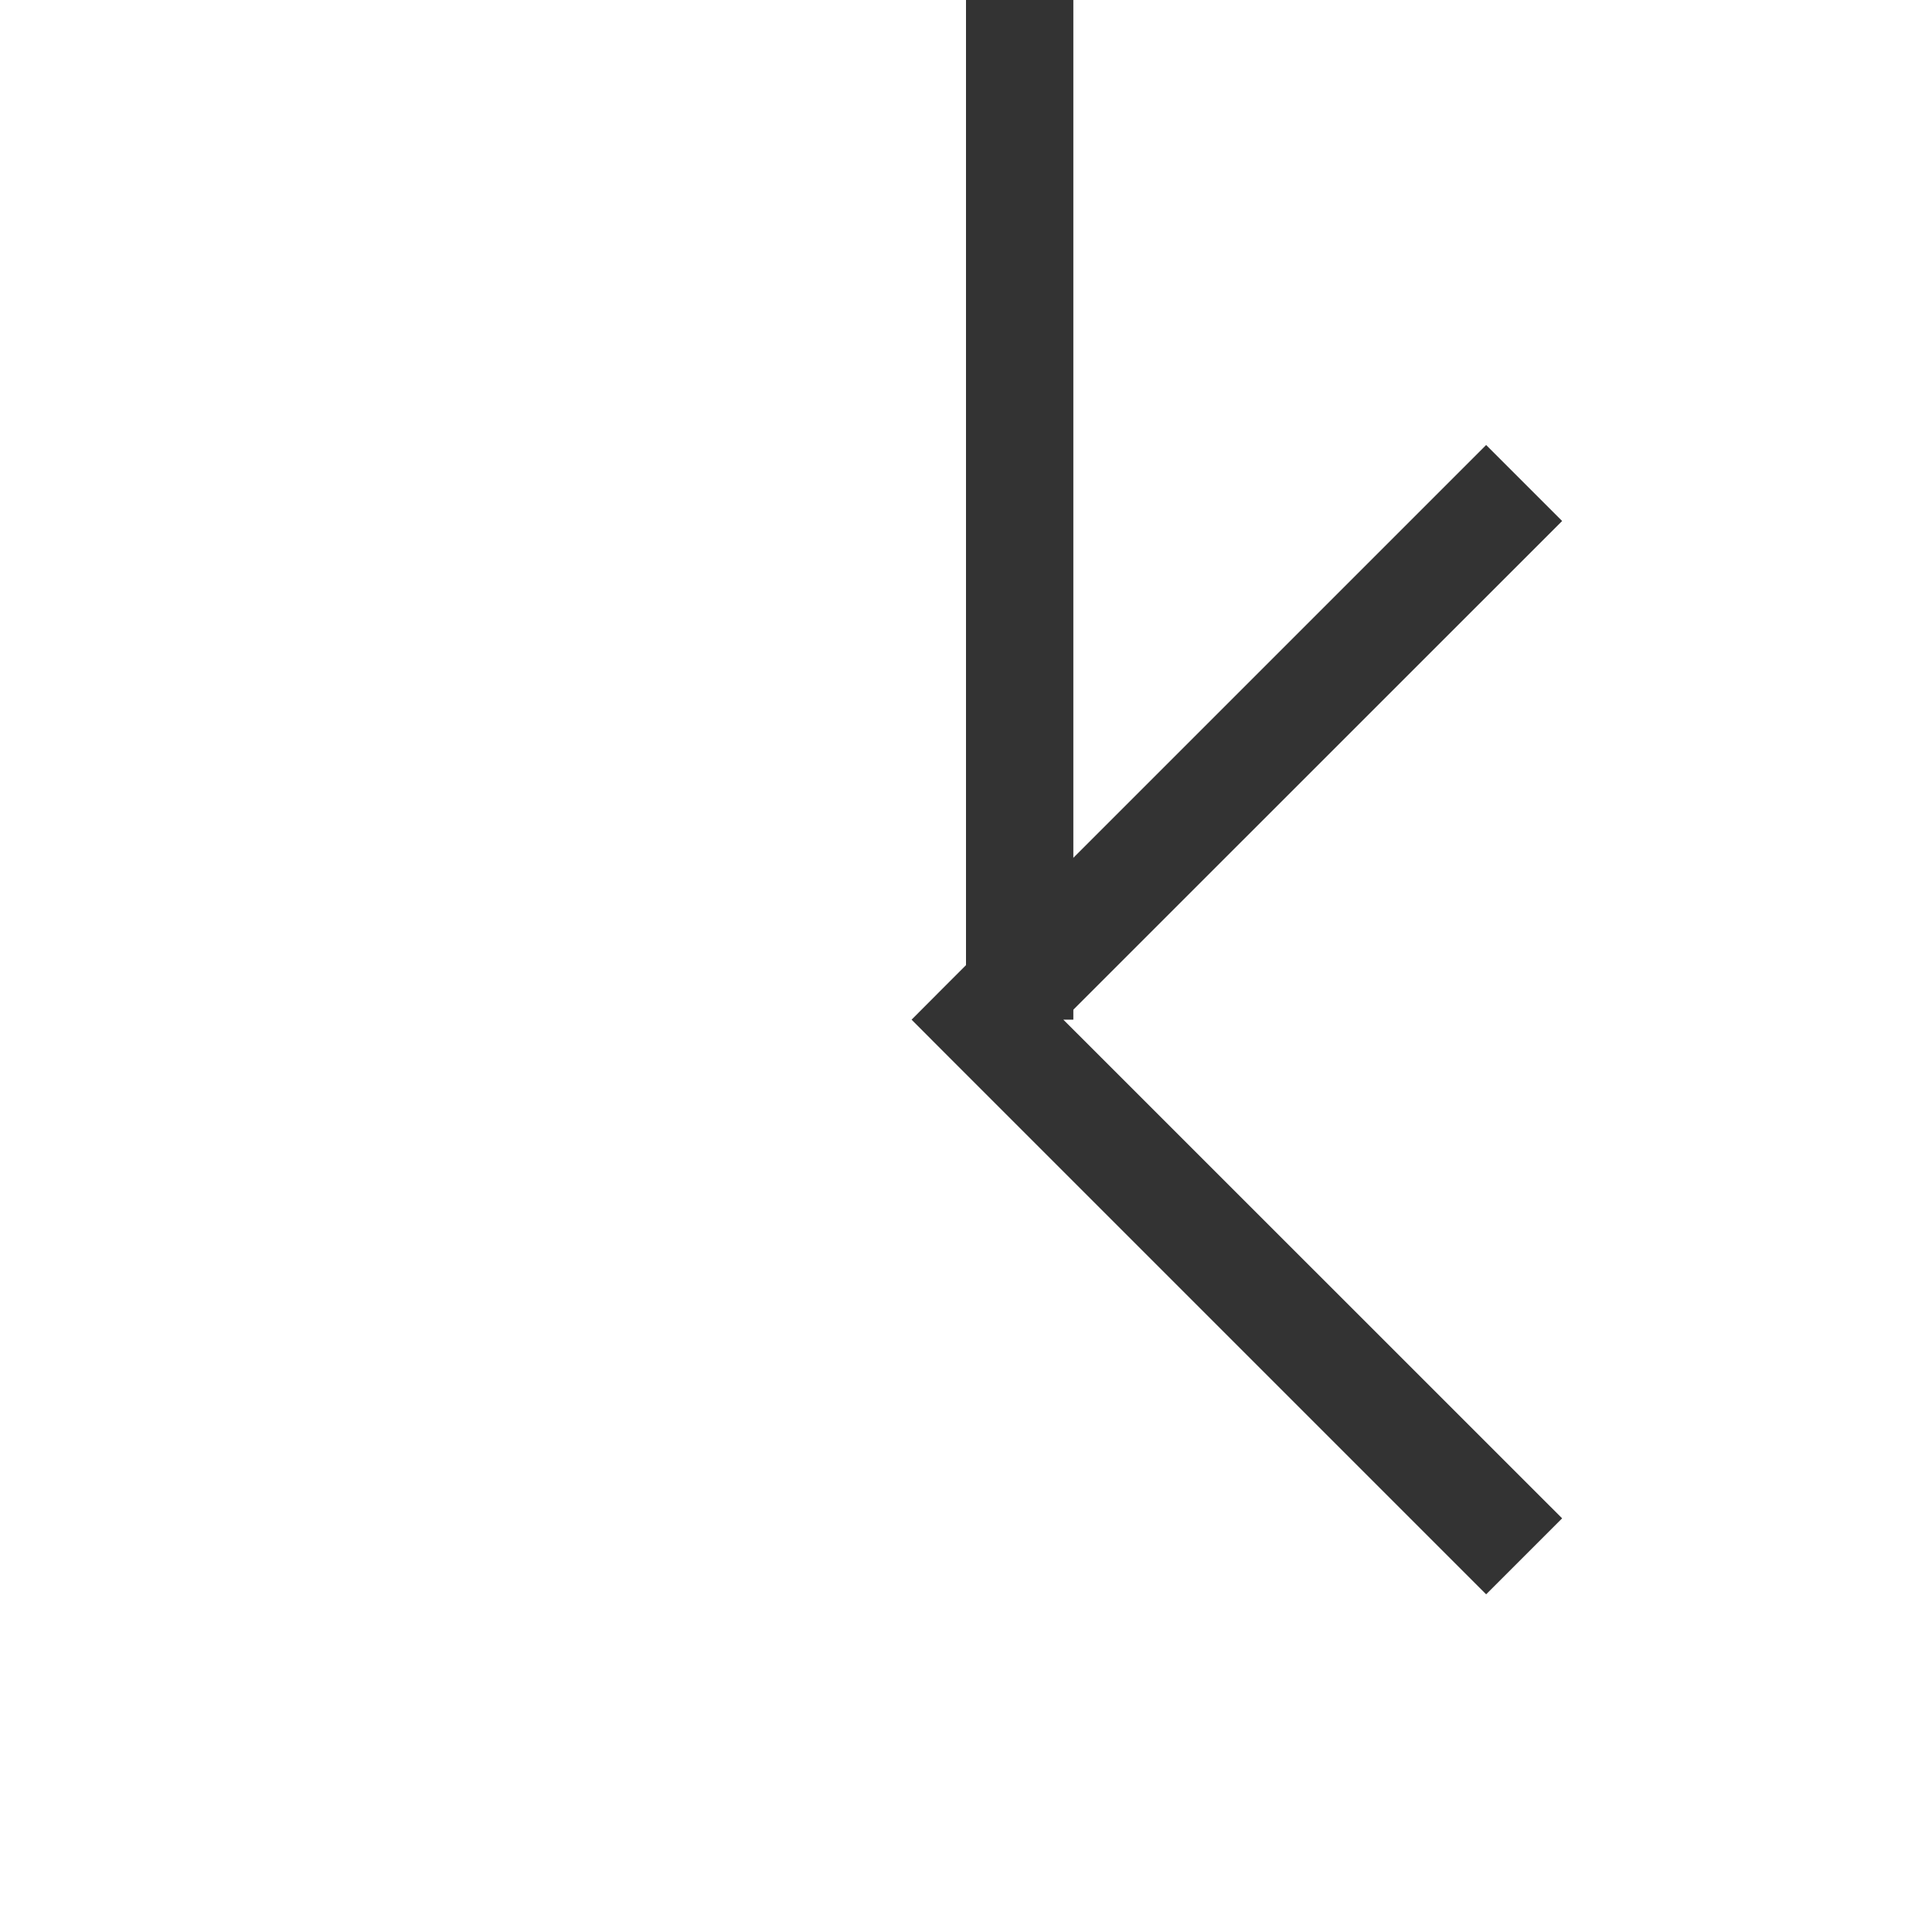 ﻿<?xml version="1.0" encoding="utf-8"?>
<svg version="1.1" xmlns:xlink="http://www.w3.org/1999/xlink" width="18px" height="18px" preserveAspectRatio="xMinYMid meet" viewBox="1032 513  18 16" xmlns="http://www.w3.org/2000/svg">
  <path d="M 1041.5 474  L 1041.5 521.5  " stroke-width="1" stroke="#333333" fill="none" />
  <path d="M 1046.554 526.146  L 1041.907 521.5  L 1046.554 516.854  L 1045.846 516.146  L 1040.846 521.146  L 1040.493 521.5  L 1040.846 521.854  L 1045.846 526.854  L 1046.554 526.146  Z " fill-rule="nonzero" fill="#333333" stroke="none" />
</svg>
